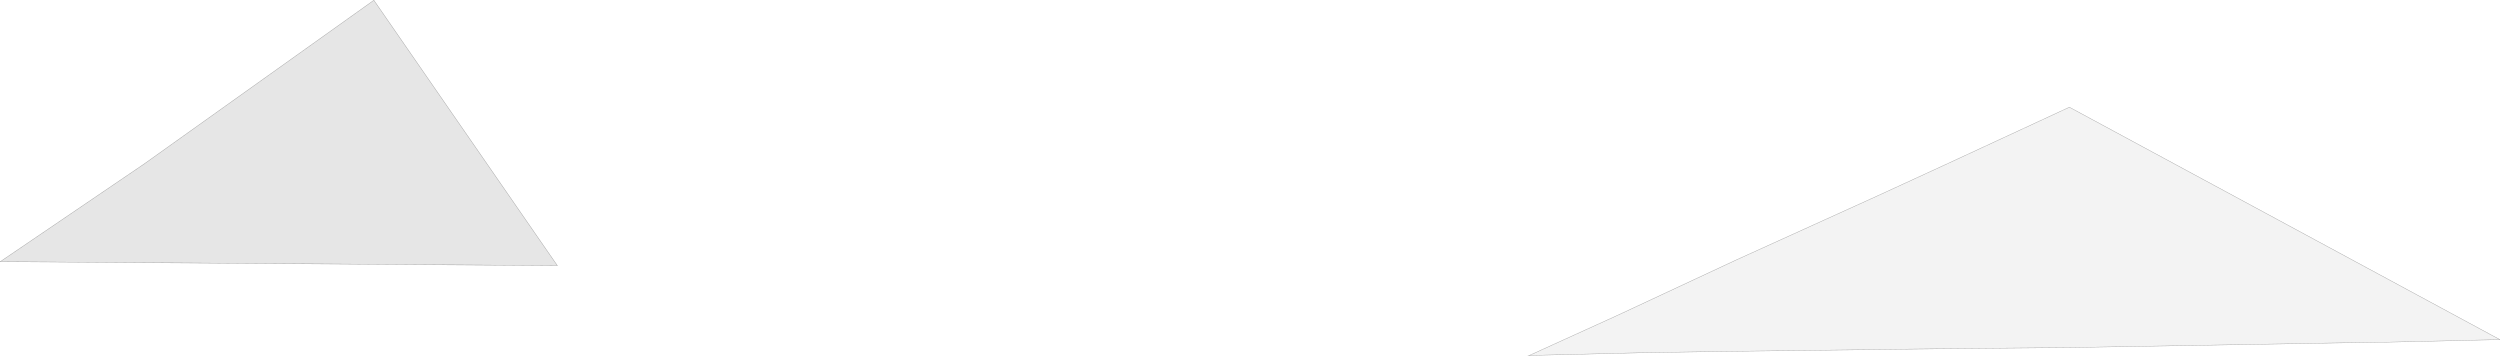 <?xml version="1.0" encoding="UTF-8" standalone="no"?>
<svg xmlns:xlink="http://www.w3.org/1999/xlink" height="1003.75px" width="7056.4px" xmlns="http://www.w3.org/2000/svg">
  <g transform="matrix(1.0, 0.0, 0.0, 1.0, 0.5, 0.65)">
    <path d="M6731.15 965.3 L6708.8 965.3 5851.55 980.2 5456.5 983.95 4856.4 991.4 4625.35 995.15 4316.0 1002.6 4561.95 890.75 4897.4 734.25 5299.95 551.6 5486.3 465.9 5840.4 301.9 7055.4 957.85 6731.15 965.3" fill="#000000" fill-opacity="0.047" fill-rule="evenodd" stroke="none"/>
    <path d="M0.0 737.95 L406.25 462.15 1054.75 0.0 1572.8 749.15 0.0 737.95" fill="#000000" fill-opacity="0.098" fill-rule="evenodd" stroke="none"/>
    <path d="M6731.15 965.3 L6708.8 965.3 M406.25 462.15 L0.0 737.95" fill="none" stroke="#000000" stroke-linecap="butt" stroke-linejoin="miter-clip" stroke-miterlimit="4.0" stroke-opacity="0.4" stroke-width="1.0"/>
    <path d="M6708.8 965.3 L5851.55 980.2 5456.5 983.95 4856.4 991.4 4625.35 995.15 4316.0 1002.6 4312.25 1002.6 M7055.4 957.85 L6731.15 965.3" fill="none" stroke="#000000" stroke-linecap="round" stroke-linejoin="round" stroke-opacity="0.4" stroke-width="1.0"/>
    <path d="M5840.4 301.9 L7055.4 957.85 M0.0 737.95 L1572.8 749.15 1054.75 0.0 406.25 462.15" fill="none" stroke="#000000" stroke-linecap="round" stroke-linejoin="miter-clip" stroke-miterlimit="4.0" stroke-opacity="0.4" stroke-width="1.0"/>
    <path d="M5840.4 301.9 L5486.3 465.9 5299.95 551.6 4897.4 734.25 4561.95 890.75 4316.0 1002.6" fill="none" stroke="#000000" stroke-linecap="butt" stroke-linejoin="miter-clip" stroke-miterlimit="4.0" stroke-opacity="0.4" stroke-width="1.0"/>
  </g>
</svg>
